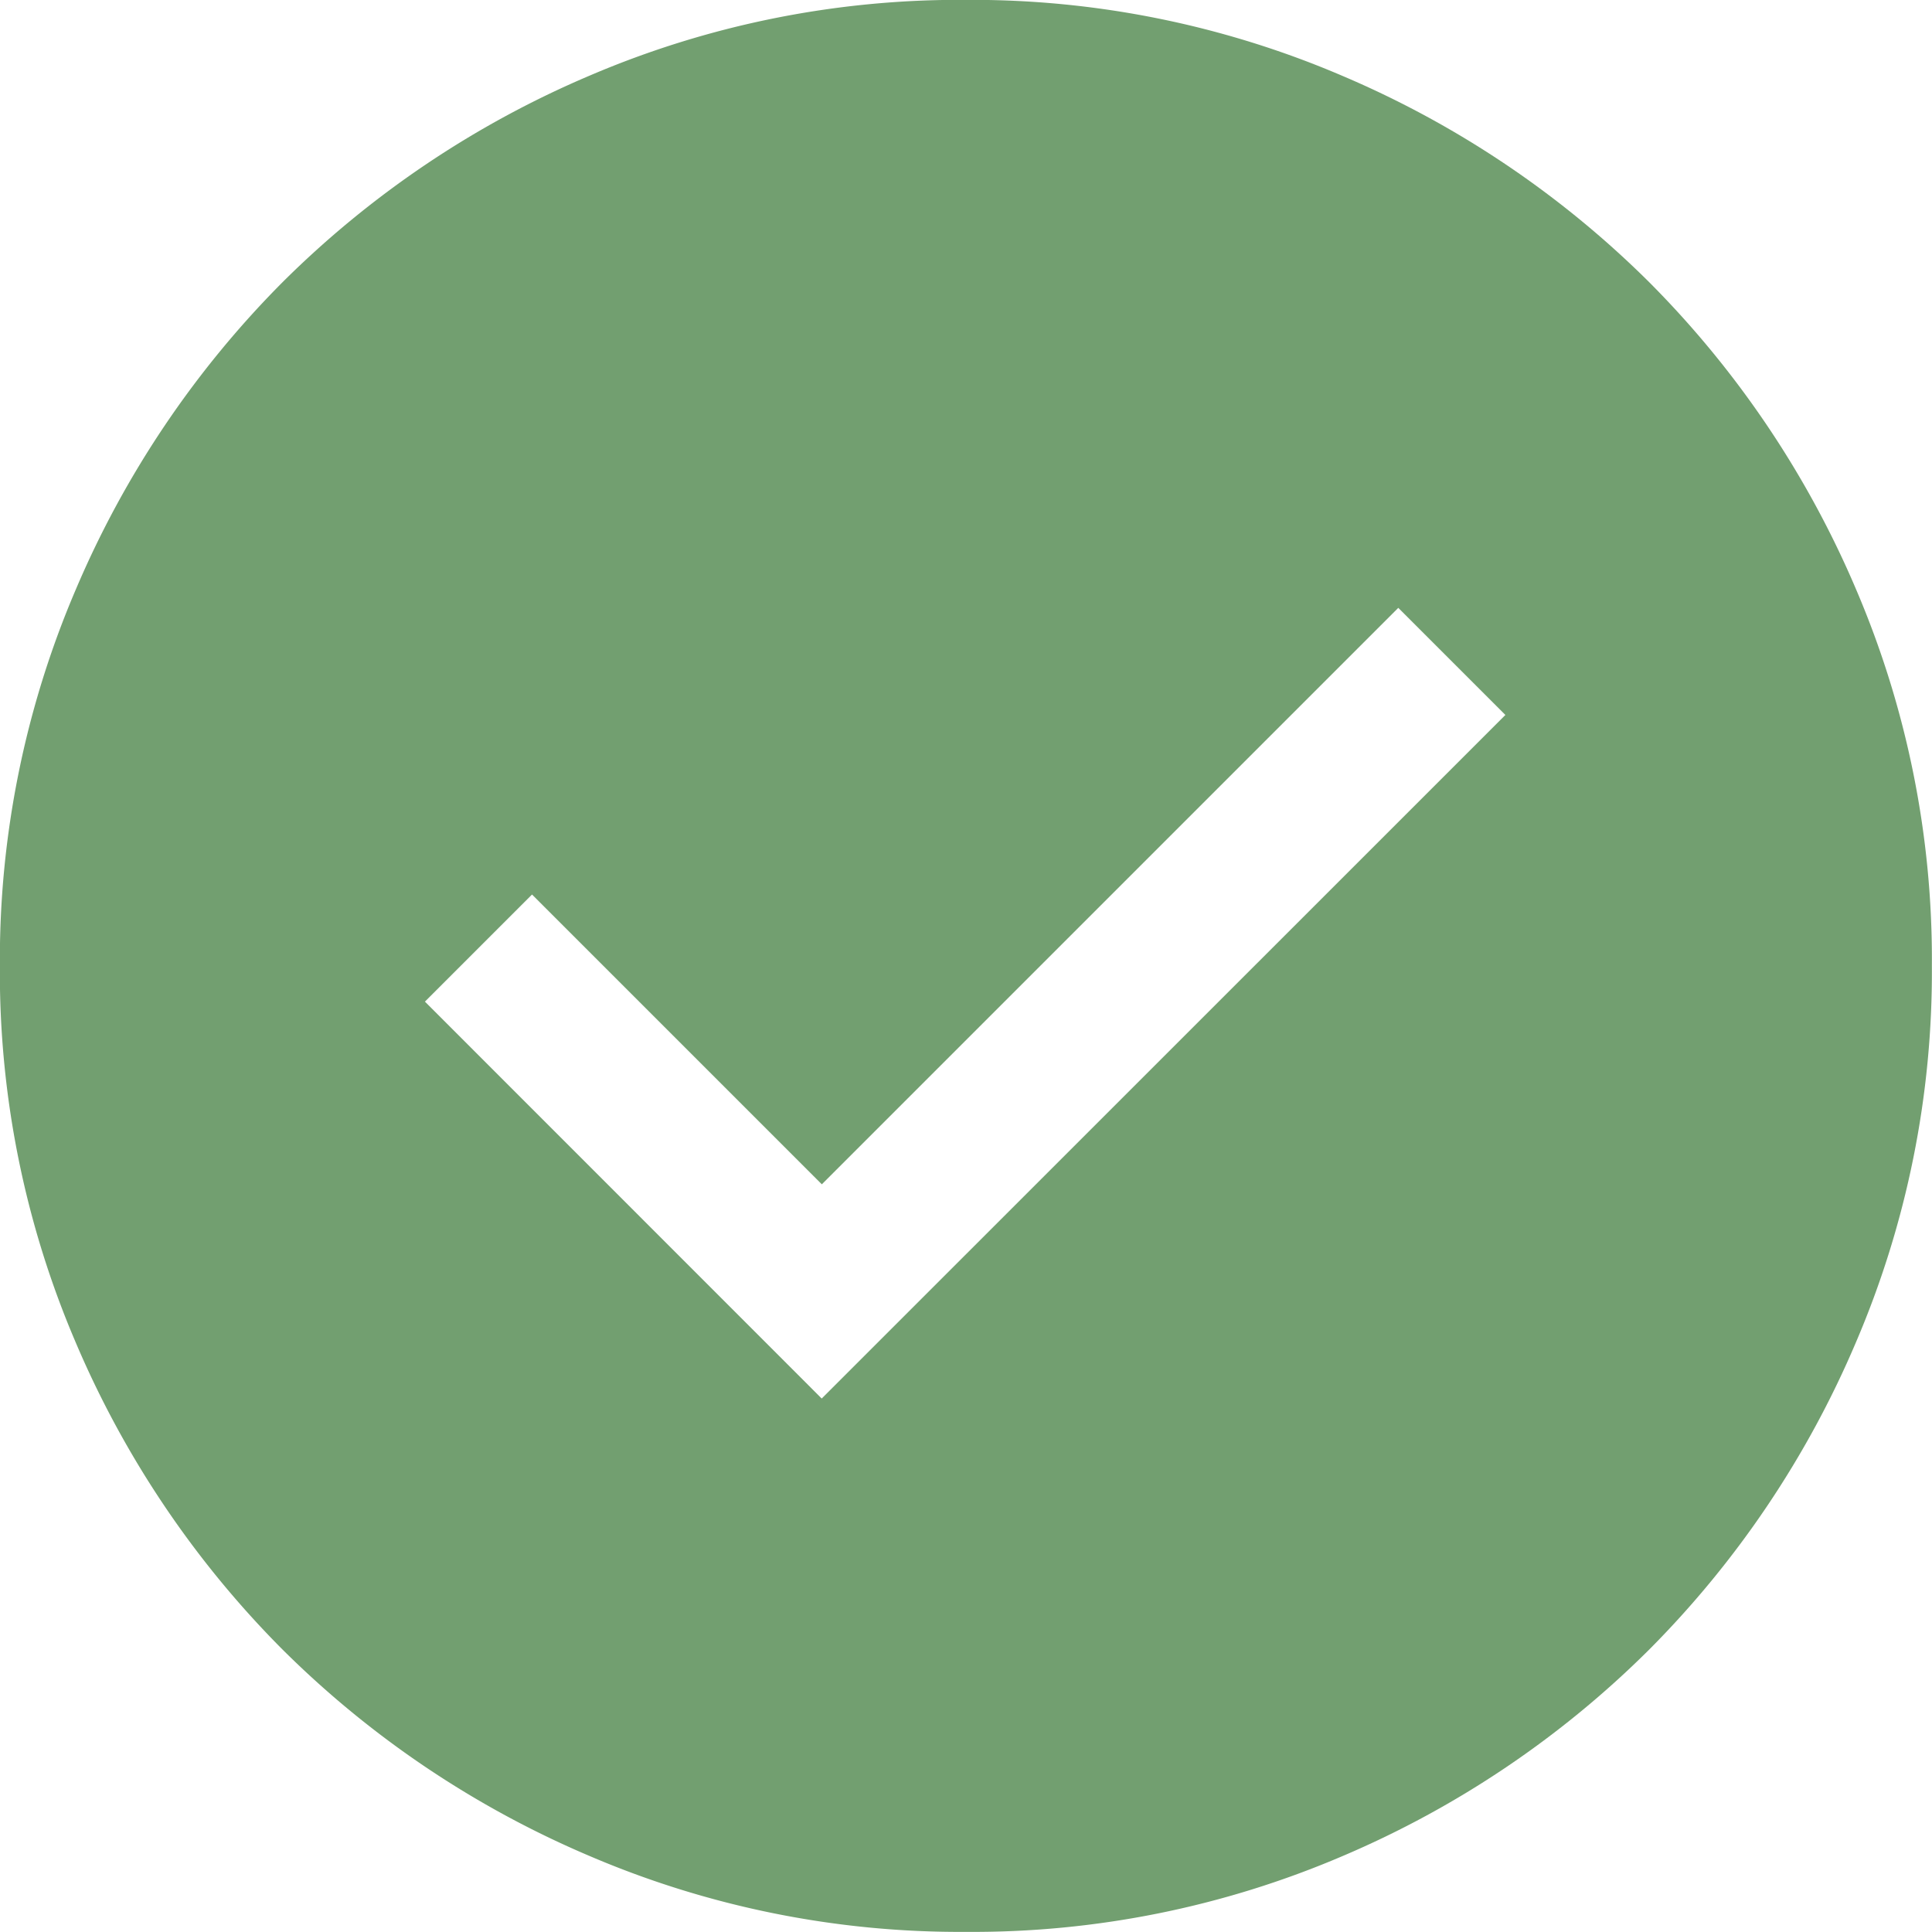 <svg xmlns="http://www.w3.org/2000/svg" width="16" height="16" viewBox="0 0 16 16">
  <path id="check_circle_FILL1_wght300_GRAD0_opsz24" d="M106.806-848.417l5.662-5.661-.887-.887-4.774,4.774-2.4-2.4-.887.887ZM108-844a7.791,7.791,0,0,1-3.12-.63,8.08,8.08,0,0,1-2.541-1.71,8.077,8.077,0,0,1-1.71-2.539A7.786,7.786,0,0,1,100-852a7.793,7.793,0,0,1,.63-3.12,8.083,8.083,0,0,1,1.71-2.541,8.077,8.077,0,0,1,2.54-1.71A7.785,7.785,0,0,1,108-860a7.793,7.793,0,0,1,3.12.63,8.083,8.083,0,0,1,2.541,1.71,8.079,8.079,0,0,1,1.71,2.539A7.787,7.787,0,0,1,116-852a7.792,7.792,0,0,1-.63,3.12,8.08,8.08,0,0,1-1.71,2.541,8.076,8.076,0,0,1-2.54,1.711A7.785,7.785,0,0,1,108-844Z" transform="translate(-100.001 859.999)" fill="#729f70"/>
</svg>

